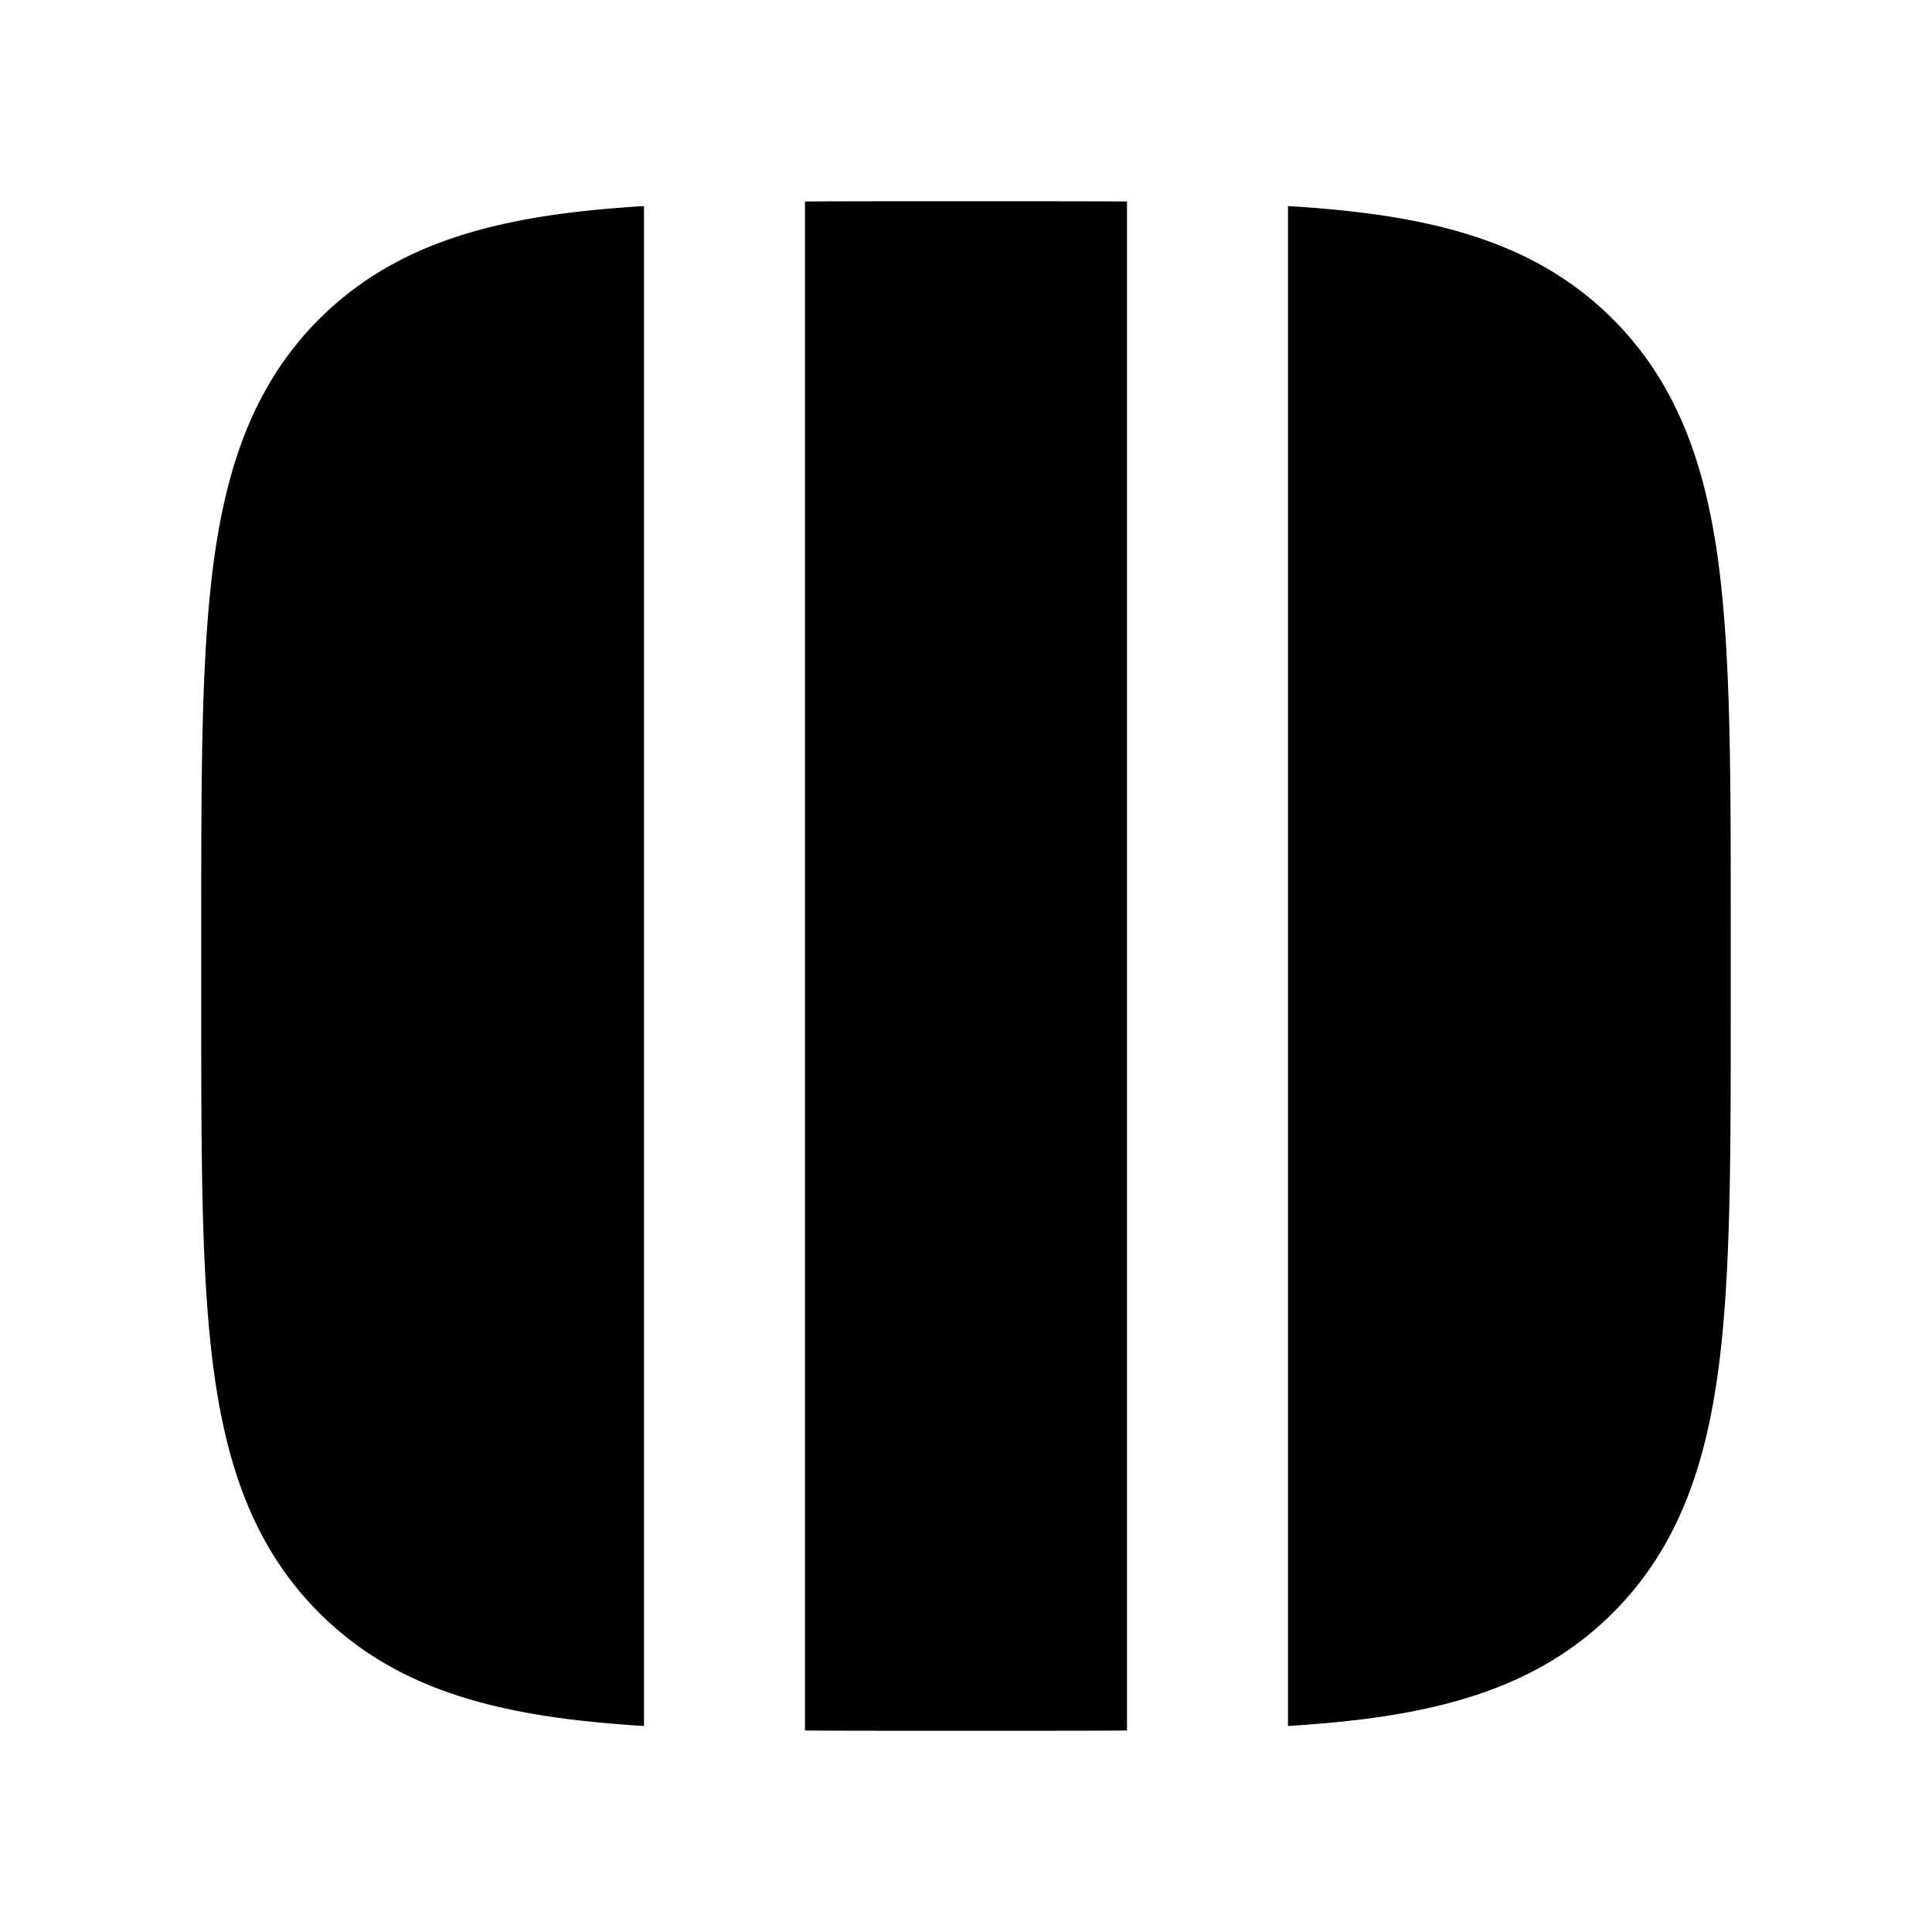 <svg xmlns="http://www.w3.org/2000/svg" width="24" height="24" viewBox="0 0 24 24" fill="none">
    <path fill="currentColor" fill-rule="evenodd" d="M8 2.56c-.365.022-.705.053-1.022.095-1.2.162-2.211.507-3.014 1.31-.802.802-1.147 1.813-1.309 3.013C2.5 8.134 2.5 9.603 2.5 11.427v1.146c0 1.824 0 3.293.155 4.45.162 1.2.507 2.21 1.31 3.012.802.803 1.813 1.148 3.013 1.31.317.042.657.073 1.022.096zm2 18.937c.45.003.925.003 1.427.003h1.146c.502 0 .978 0 1.427-.003V2.503c-.45-.003-.925-.003-1.427-.003h-1.146c-.502 0-.978 0-1.427.003zm6-18.938v18.882c.365-.023.705-.054 1.022-.096 1.2-.162 2.211-.507 3.014-1.31.802-.802 1.147-1.812 1.309-3.013.155-1.156.155-2.625.155-4.449v-1.146c0-1.824 0-3.293-.155-4.45-.162-1.2-.507-2.21-1.31-3.013-.802-.802-1.812-1.147-3.013-1.309A14.293 14.293 0 0 0 16 2.56" clip-rule="evenodd"/>
</svg>